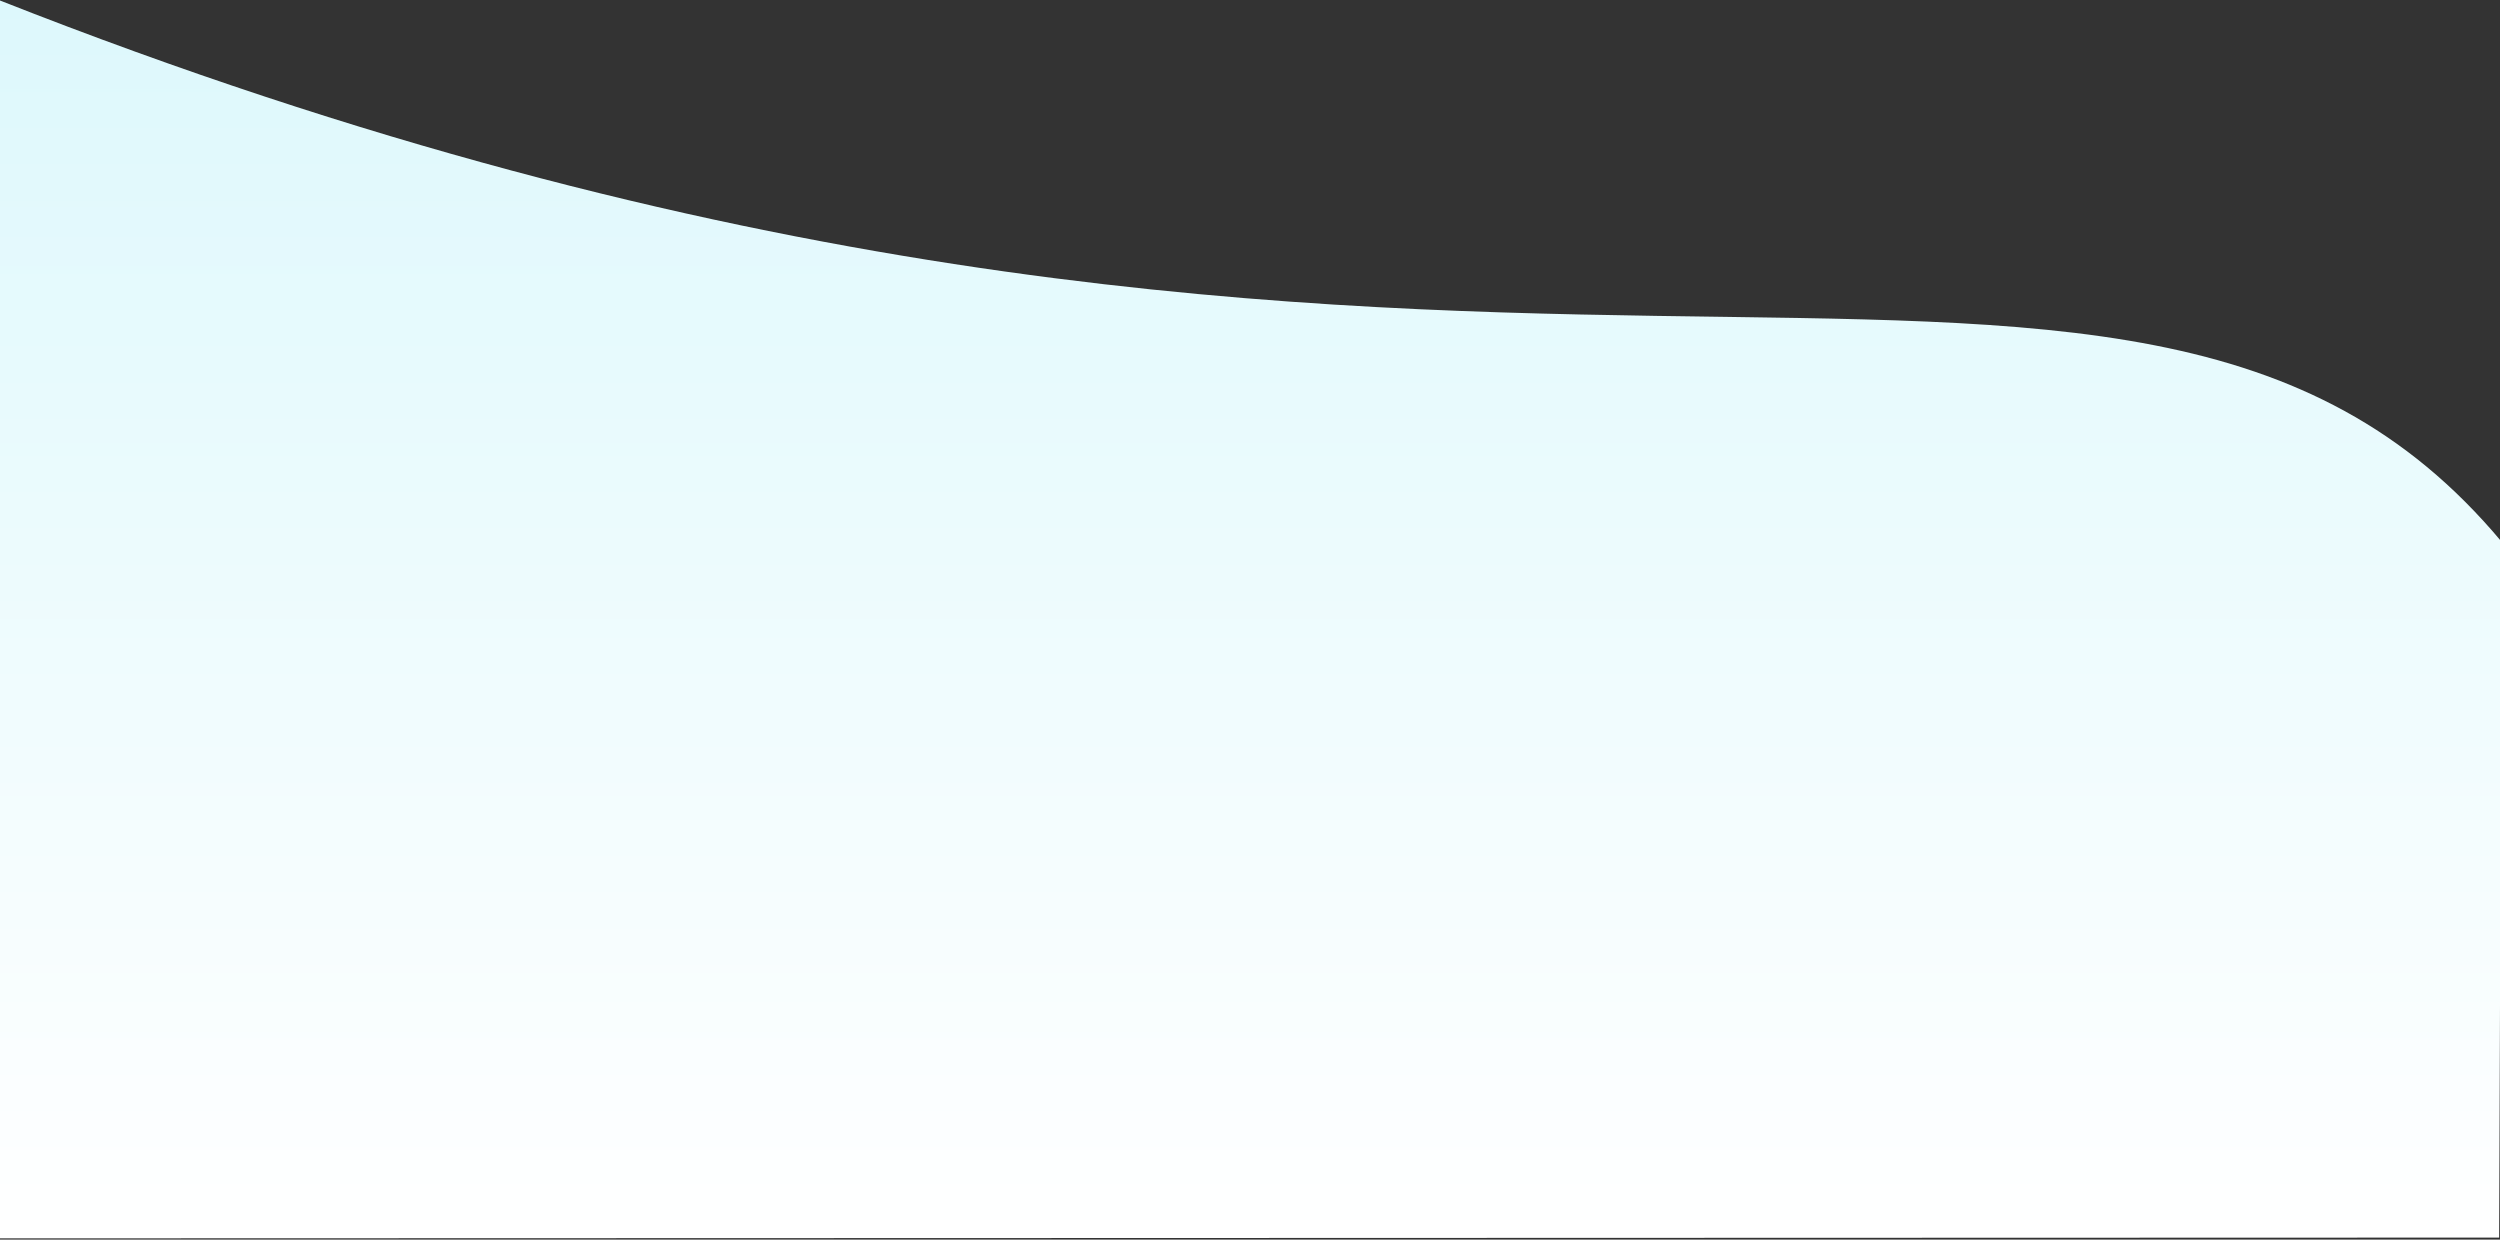 <svg width="100%" height="714" viewBox="0 0 1440 714" fill="none"
    xmlns="http://www.w3.org/2000/svg" preserveAspectRatio="none">
    <rect x="0" y="0" width="1440" height="714" fill="#333333" stroke="none"/>
    <g >
        <path
            d="M1441 312.147C1221 48.675 842 332.38 0 0.292V713.292L1439.5 712.852L1441 312.147Z"
            fill="url(#paint0_linear_1862_4564)" />
    </g>
    <defs>
        <filter id="filter0_i_1862_4564" x="0" y="0.292" width="1441" height="713.5"
            filterUnits="userSpaceOnUse" color-interpolation-filters="sRGB">
            <feFlood flood-opacity="0" result="BackgroundImageFix" />
            <feBlend mode="normal" in="SourceGraphic" in2="BackgroundImageFix" result="shape" />
            <feColorMatrix in="SourceAlpha" type="matrix"
                values="0 0 0 0 0 0 0 0 0 0 0 0 0 0 0 0 0 0 127 0" result="hardAlpha" />
            <feOffset dy="0.5" />
            <feGaussianBlur stdDeviation="2" />
            <feComposite in2="hardAlpha" operator="arithmetic" k2="-1" k3="1" />
            <feColorMatrix type="matrix"
                values="0 0 0 0 0.376 0 0 0 0 0.38 0 0 0 0 0.439 0 0 0 0.32 0" />
            <feBlend mode="normal" in2="shape" result="effect1_innerShadow_1862_4564" />
        </filter>
        <linearGradient id="paint0_linear_1862_4564" x1="720.5" y1="0.292" x2="720.5"
            y2="713.292" gradientUnits="userSpaceOnUse">
            <stop stop-color="#DDF8FC" />
            <stop offset="1" stop-color="white" />
        </linearGradient>
    </defs>
</svg>